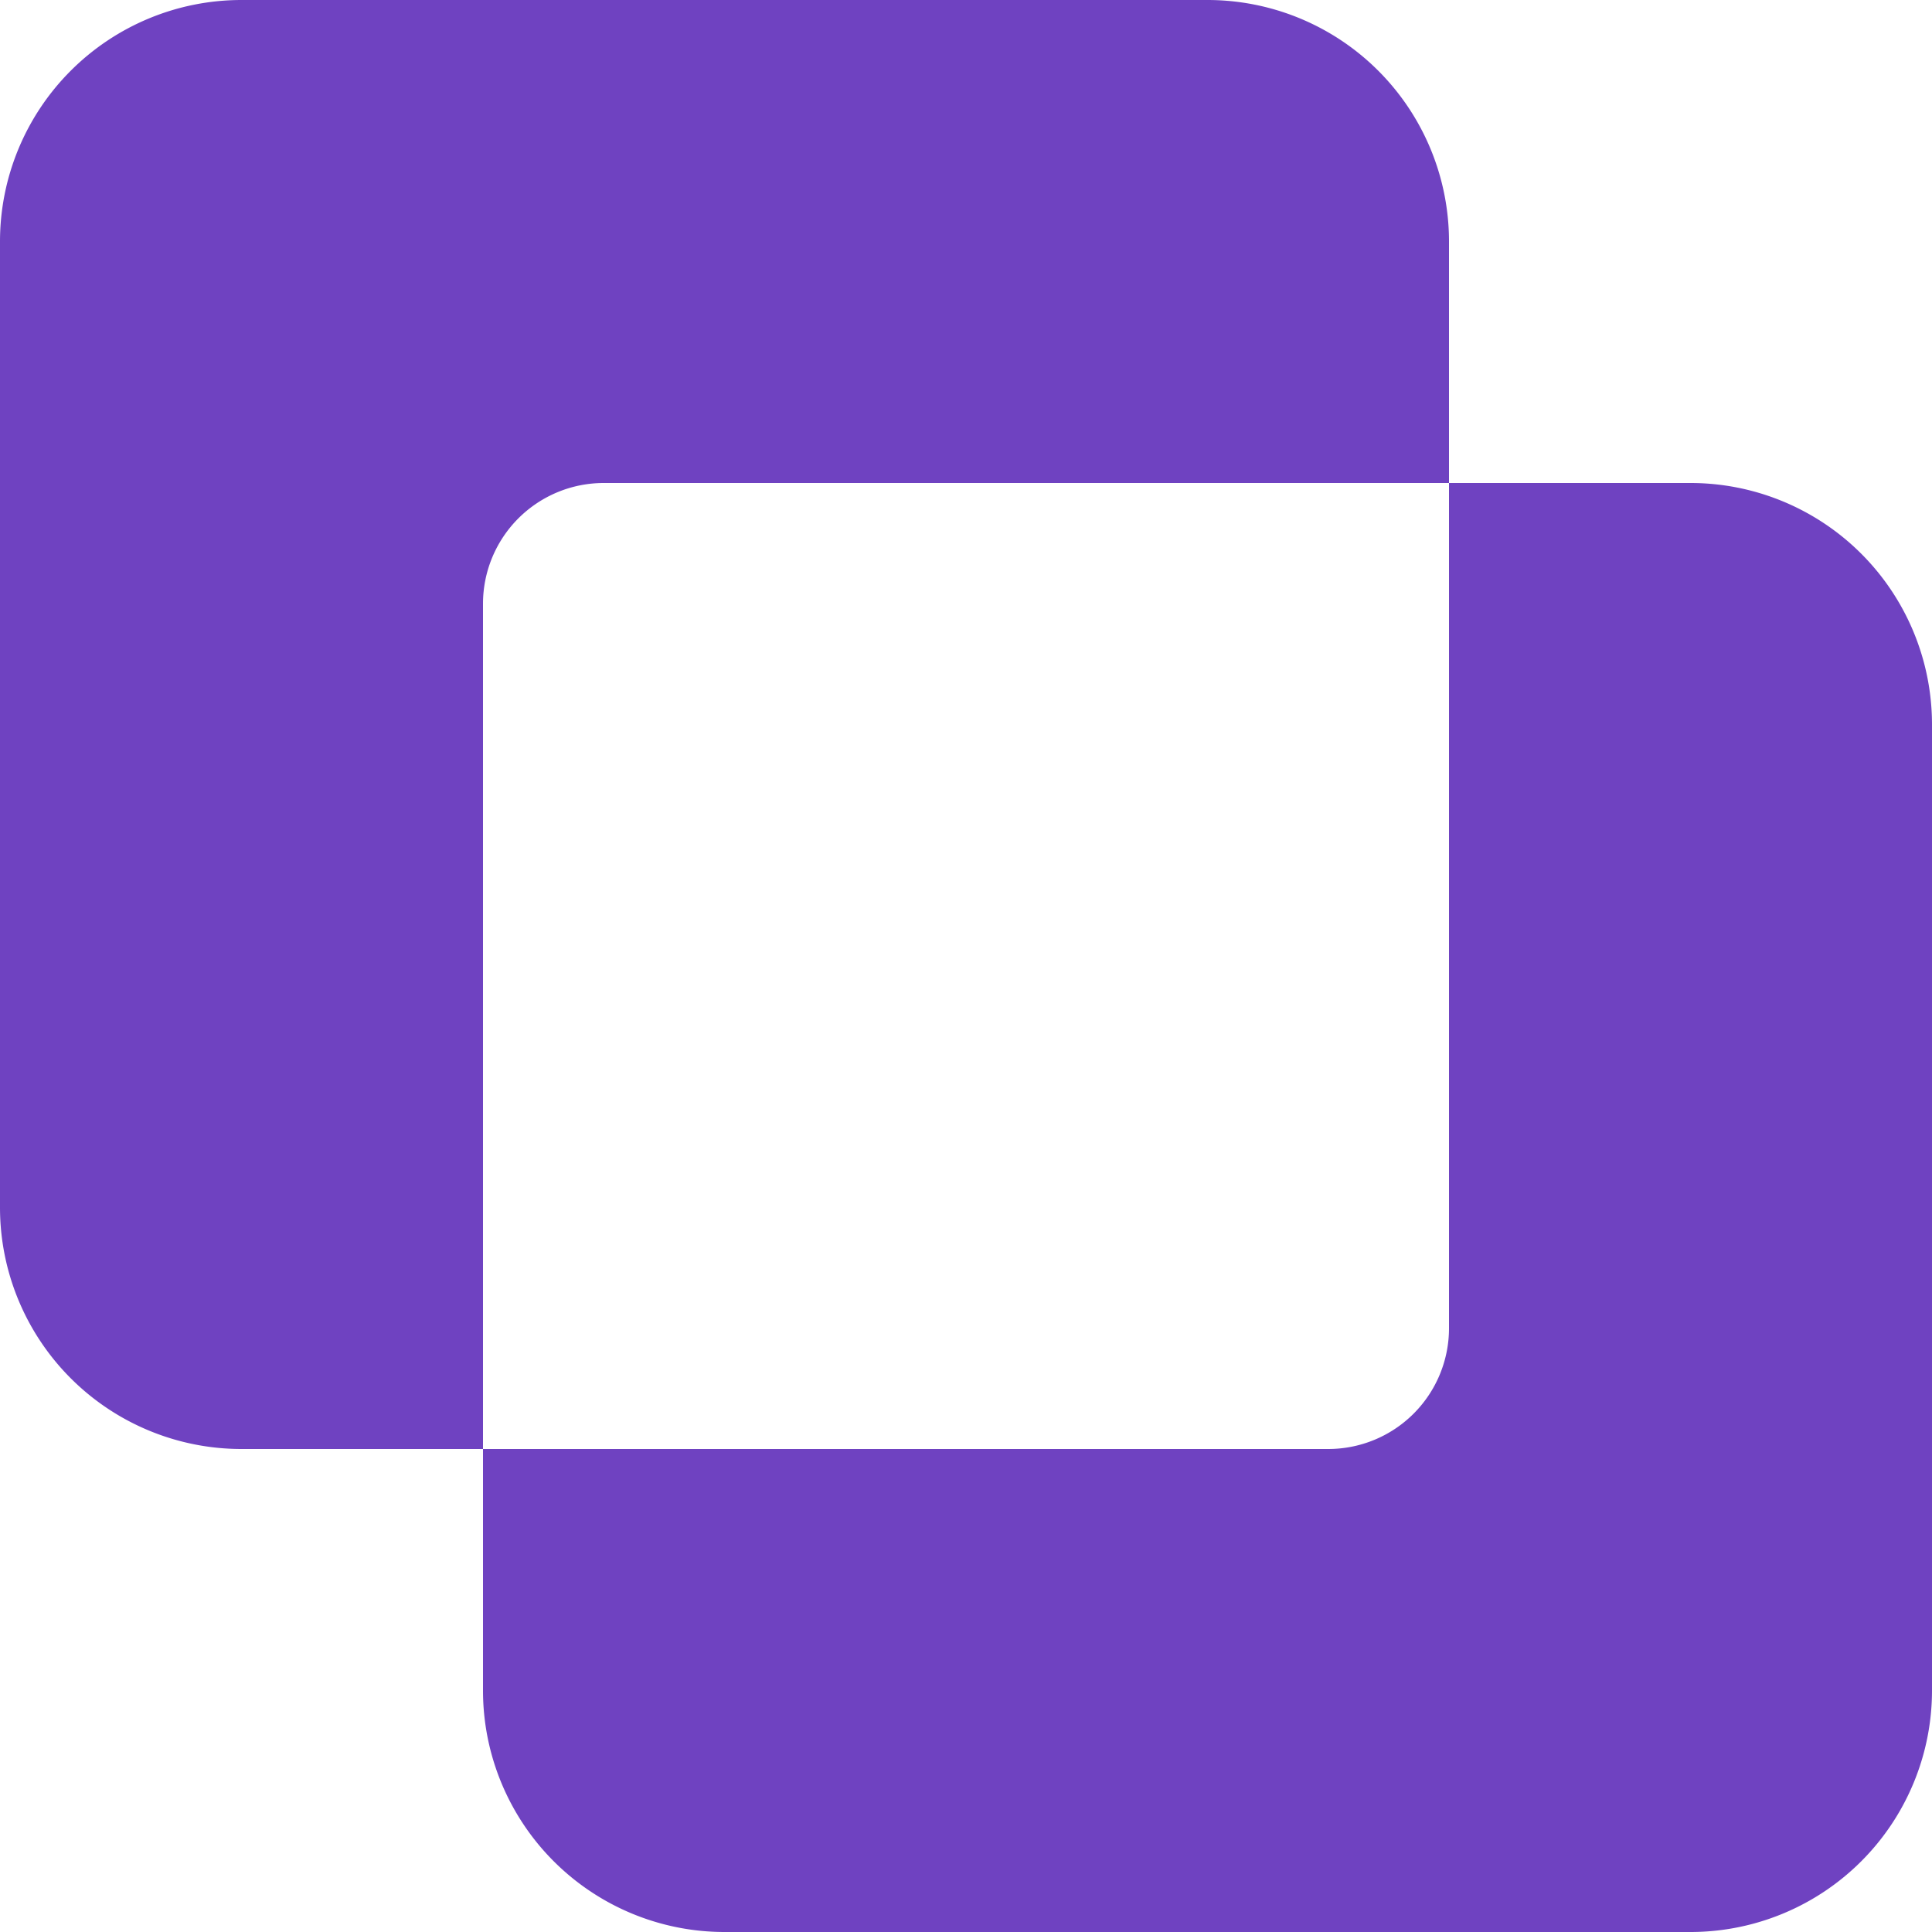 <svg xmlns="http://www.w3.org/2000/svg" width="16" height="16" fill="#6f42c1" class="bi bi-exclude" viewBox="0 0 16 16">
  <path d="M0 2a2 2 0 0 1 2-2h8a2 2 0 0 1 2 2v2h2a2 2 0 0 1 2 2v8a2 2 0 0 1-2 2H6a2 2 0 0 1-2-2v-2H2a2 2 0 0 1-2-2zm12 2H5a1 1 0 0 0-1 1v7h7a1 1 0 0 0 1-1z"/>
</svg>